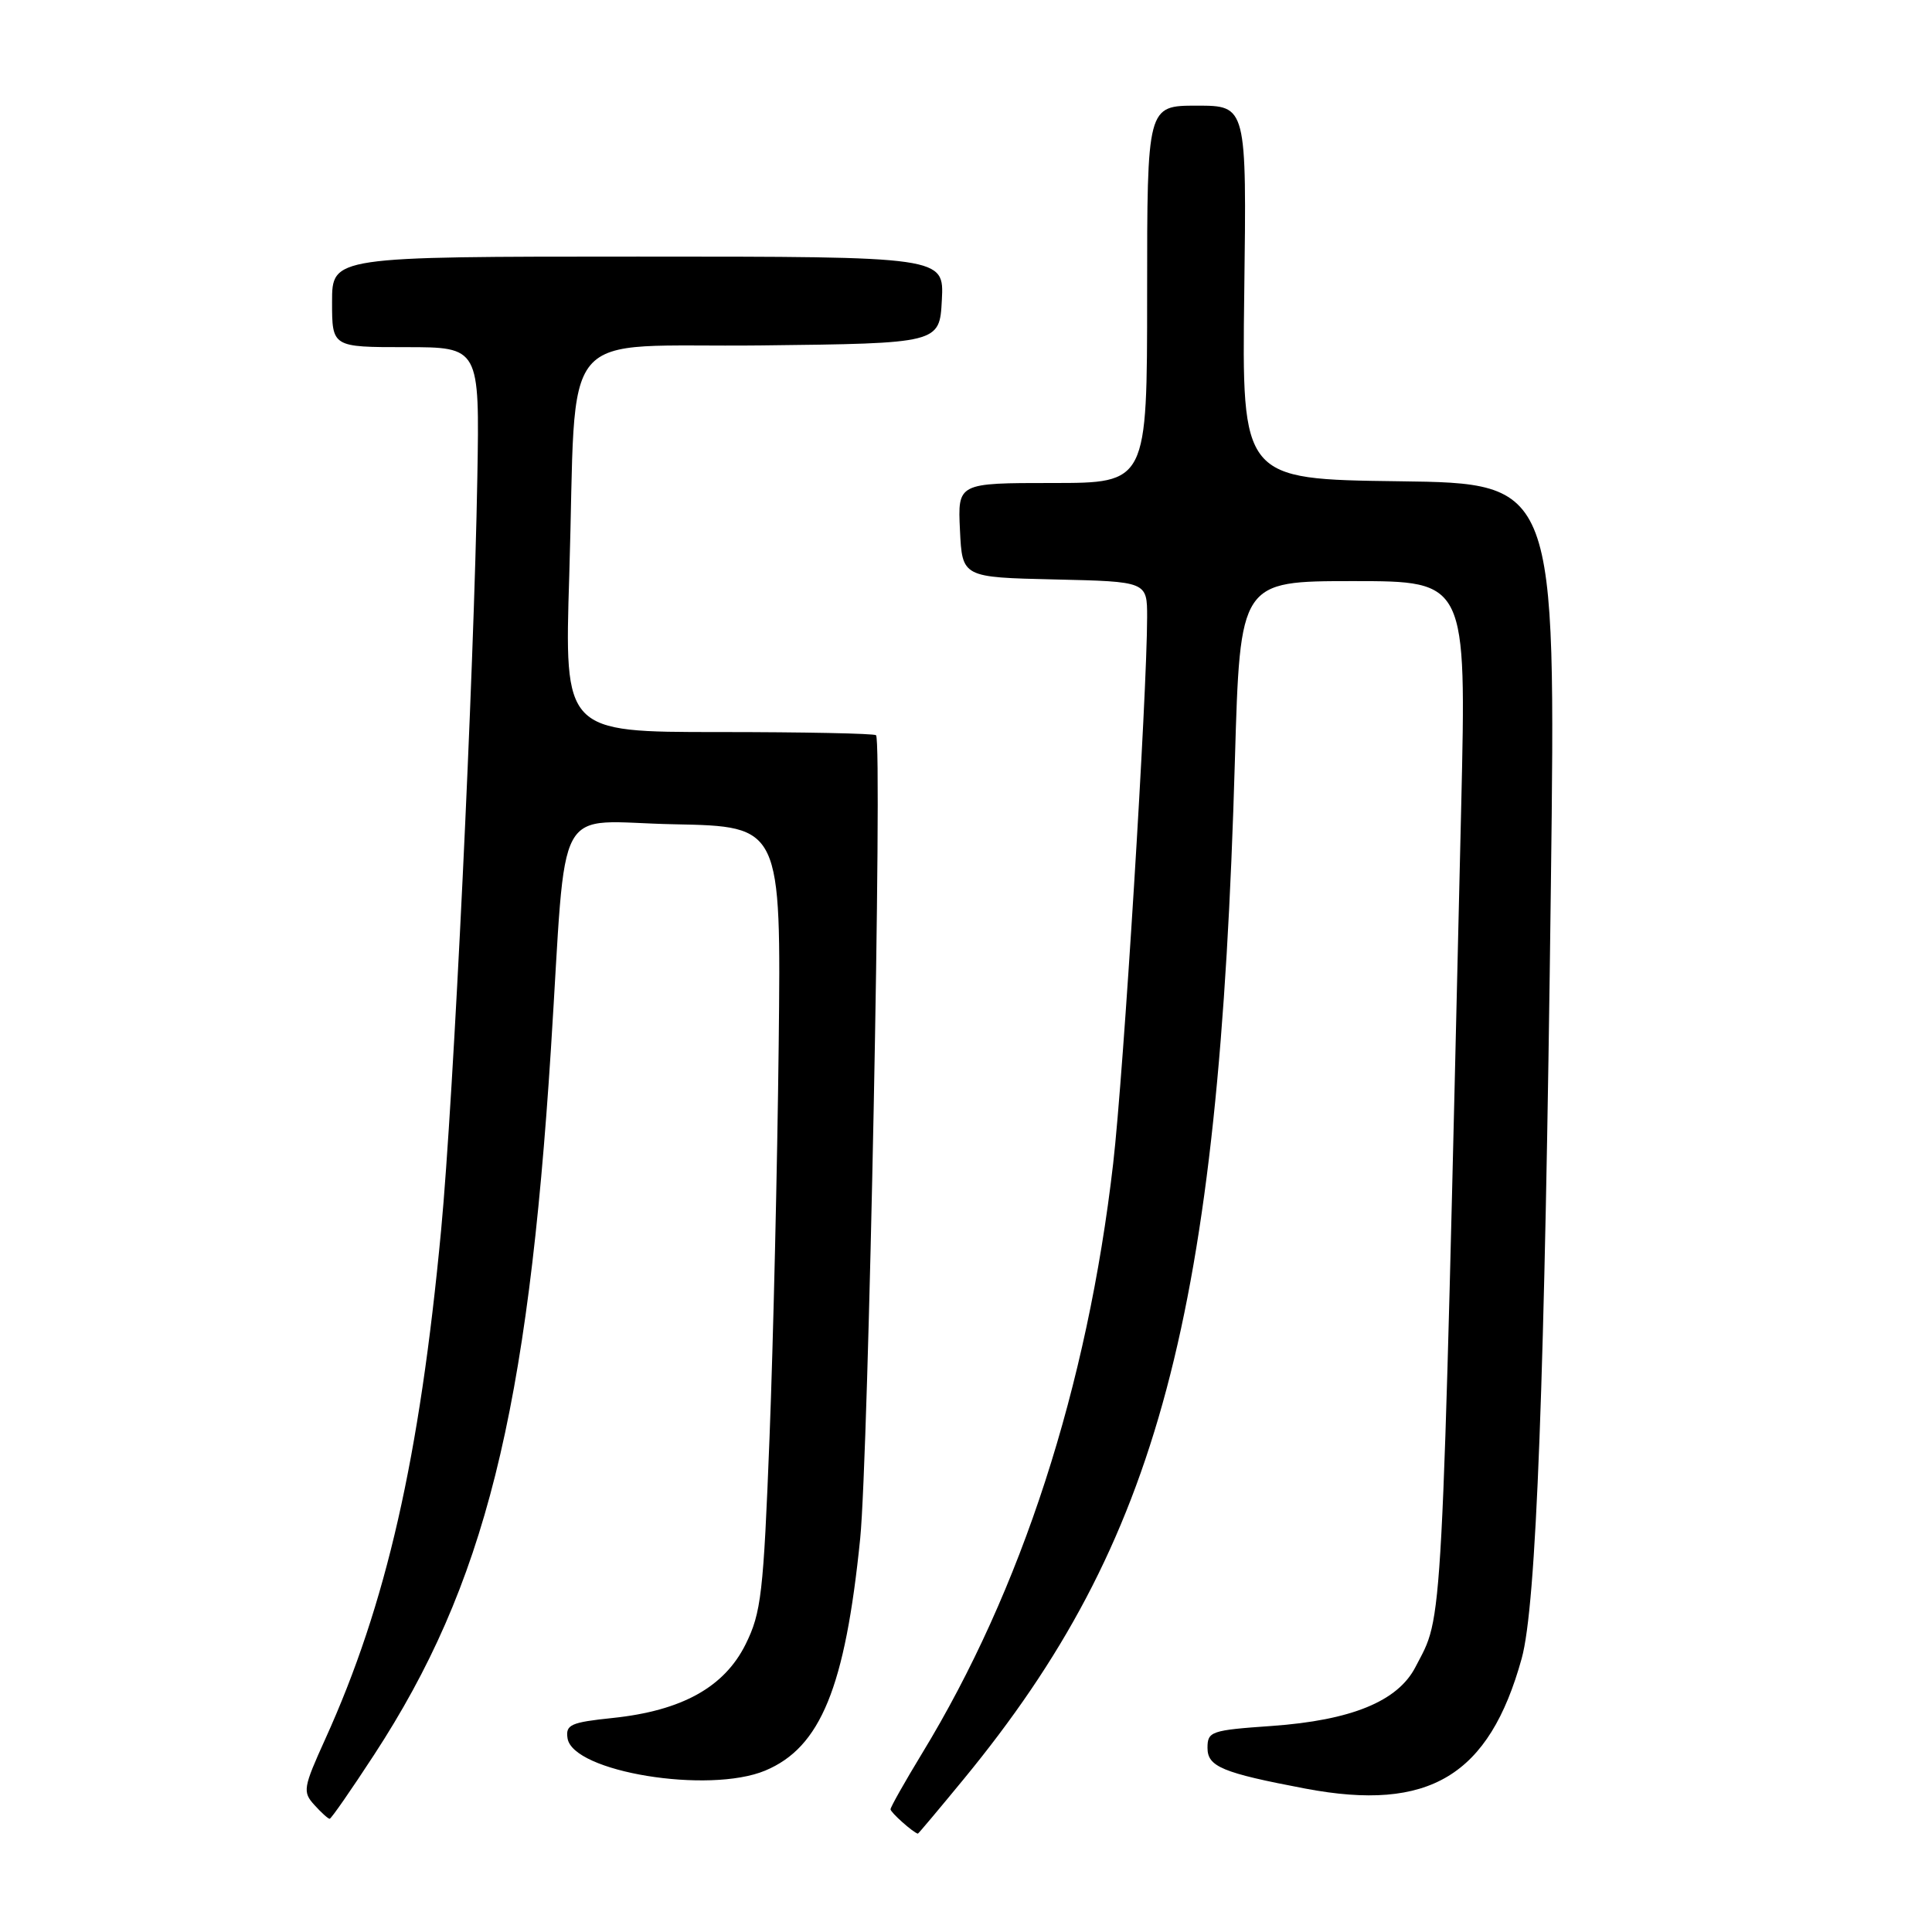 <?xml version="1.0" encoding="UTF-8" standalone="no"?>
<!DOCTYPE svg PUBLIC "-//W3C//DTD SVG 1.1//EN" "http://www.w3.org/Graphics/SVG/1.1/DTD/svg11.dtd" >
<svg xmlns="http://www.w3.org/2000/svg" xmlns:xlink="http://www.w3.org/1999/xlink" version="1.1" viewBox="0 0 256 256">
 <g >
 <path fill="currentColor"
d=" M 127.69 235.75 C 153.55 204.29 161.52 174.38 163.63 100.75 C 164.32 77.00 164.32 77.00 179.32 77.00 C 194.31 77.00 194.31 77.00 193.62 106.75 C 190.99 218.87 191.26 213.72 187.55 220.90 C 185.21 225.43 179.06 227.95 168.49 228.70 C 160.46 229.26 160.00 229.42 160.00 231.61 C 160.00 234.09 161.96 234.91 172.98 237.00 C 189.37 240.10 197.32 235.33 201.63 219.76 C 203.57 212.77 204.69 183.29 205.50 117.27 C 206.16 64.04 206.16 64.04 185.36 63.77 C 164.55 63.50 164.55 63.50 164.87 38.75 C 165.19 14.00 165.19 14.00 158.59 14.00 C 152.00 14.00 152.00 14.00 152.00 39.00 C 152.00 64.00 152.00 64.00 139.45 64.00 C 126.90 64.00 126.90 64.00 127.20 70.25 C 127.50 76.50 127.50 76.50 139.75 76.78 C 152.00 77.06 152.00 77.06 152.00 81.78 C 151.99 92.09 148.88 142.25 147.50 154.18 C 144.09 183.77 135.36 210.71 122.17 232.35 C 119.88 236.12 118.00 239.45 118.00 239.74 C 118.00 240.15 120.95 242.79 121.62 242.97 C 121.68 242.99 124.41 239.74 127.69 235.75 Z  M 49.59 232.49 C 64.23 210.04 69.92 187.32 73.00 139.00 C 75.16 105.19 73.12 108.91 89.33 109.22 C 103.50 109.50 103.50 109.50 103.18 138.50 C 103.00 154.45 102.46 177.80 101.97 190.39 C 101.16 211.21 100.87 213.69 98.79 217.89 C 95.97 223.56 90.35 226.68 81.19 227.64 C 75.62 228.22 74.93 228.53 75.20 230.32 C 75.86 234.79 93.90 237.74 101.40 234.61 C 108.74 231.54 111.99 223.59 113.98 203.86 C 115.08 193.00 116.95 98.28 116.08 97.42 C 115.85 97.19 106.47 97.00 95.22 97.00 C 74.78 97.00 74.78 97.00 75.43 76.25 C 76.48 42.31 73.35 46.08 100.84 45.77 C 124.50 45.50 124.50 45.50 124.80 39.75 C 125.10 34.00 125.10 34.00 84.55 34.00 C 44.00 34.00 44.00 34.00 44.00 40.00 C 44.00 46.00 44.00 46.00 53.77 46.00 C 63.55 46.00 63.55 46.00 63.25 63.25 C 62.80 89.40 60.10 145.55 58.45 163.00 C 55.60 193.23 51.19 212.59 43.11 230.41 C 40.17 236.90 40.08 237.43 41.65 239.16 C 42.56 240.17 43.48 241.00 43.68 241.00 C 43.88 241.00 46.54 237.17 49.59 232.49 Z "/>
</g>
</svg>